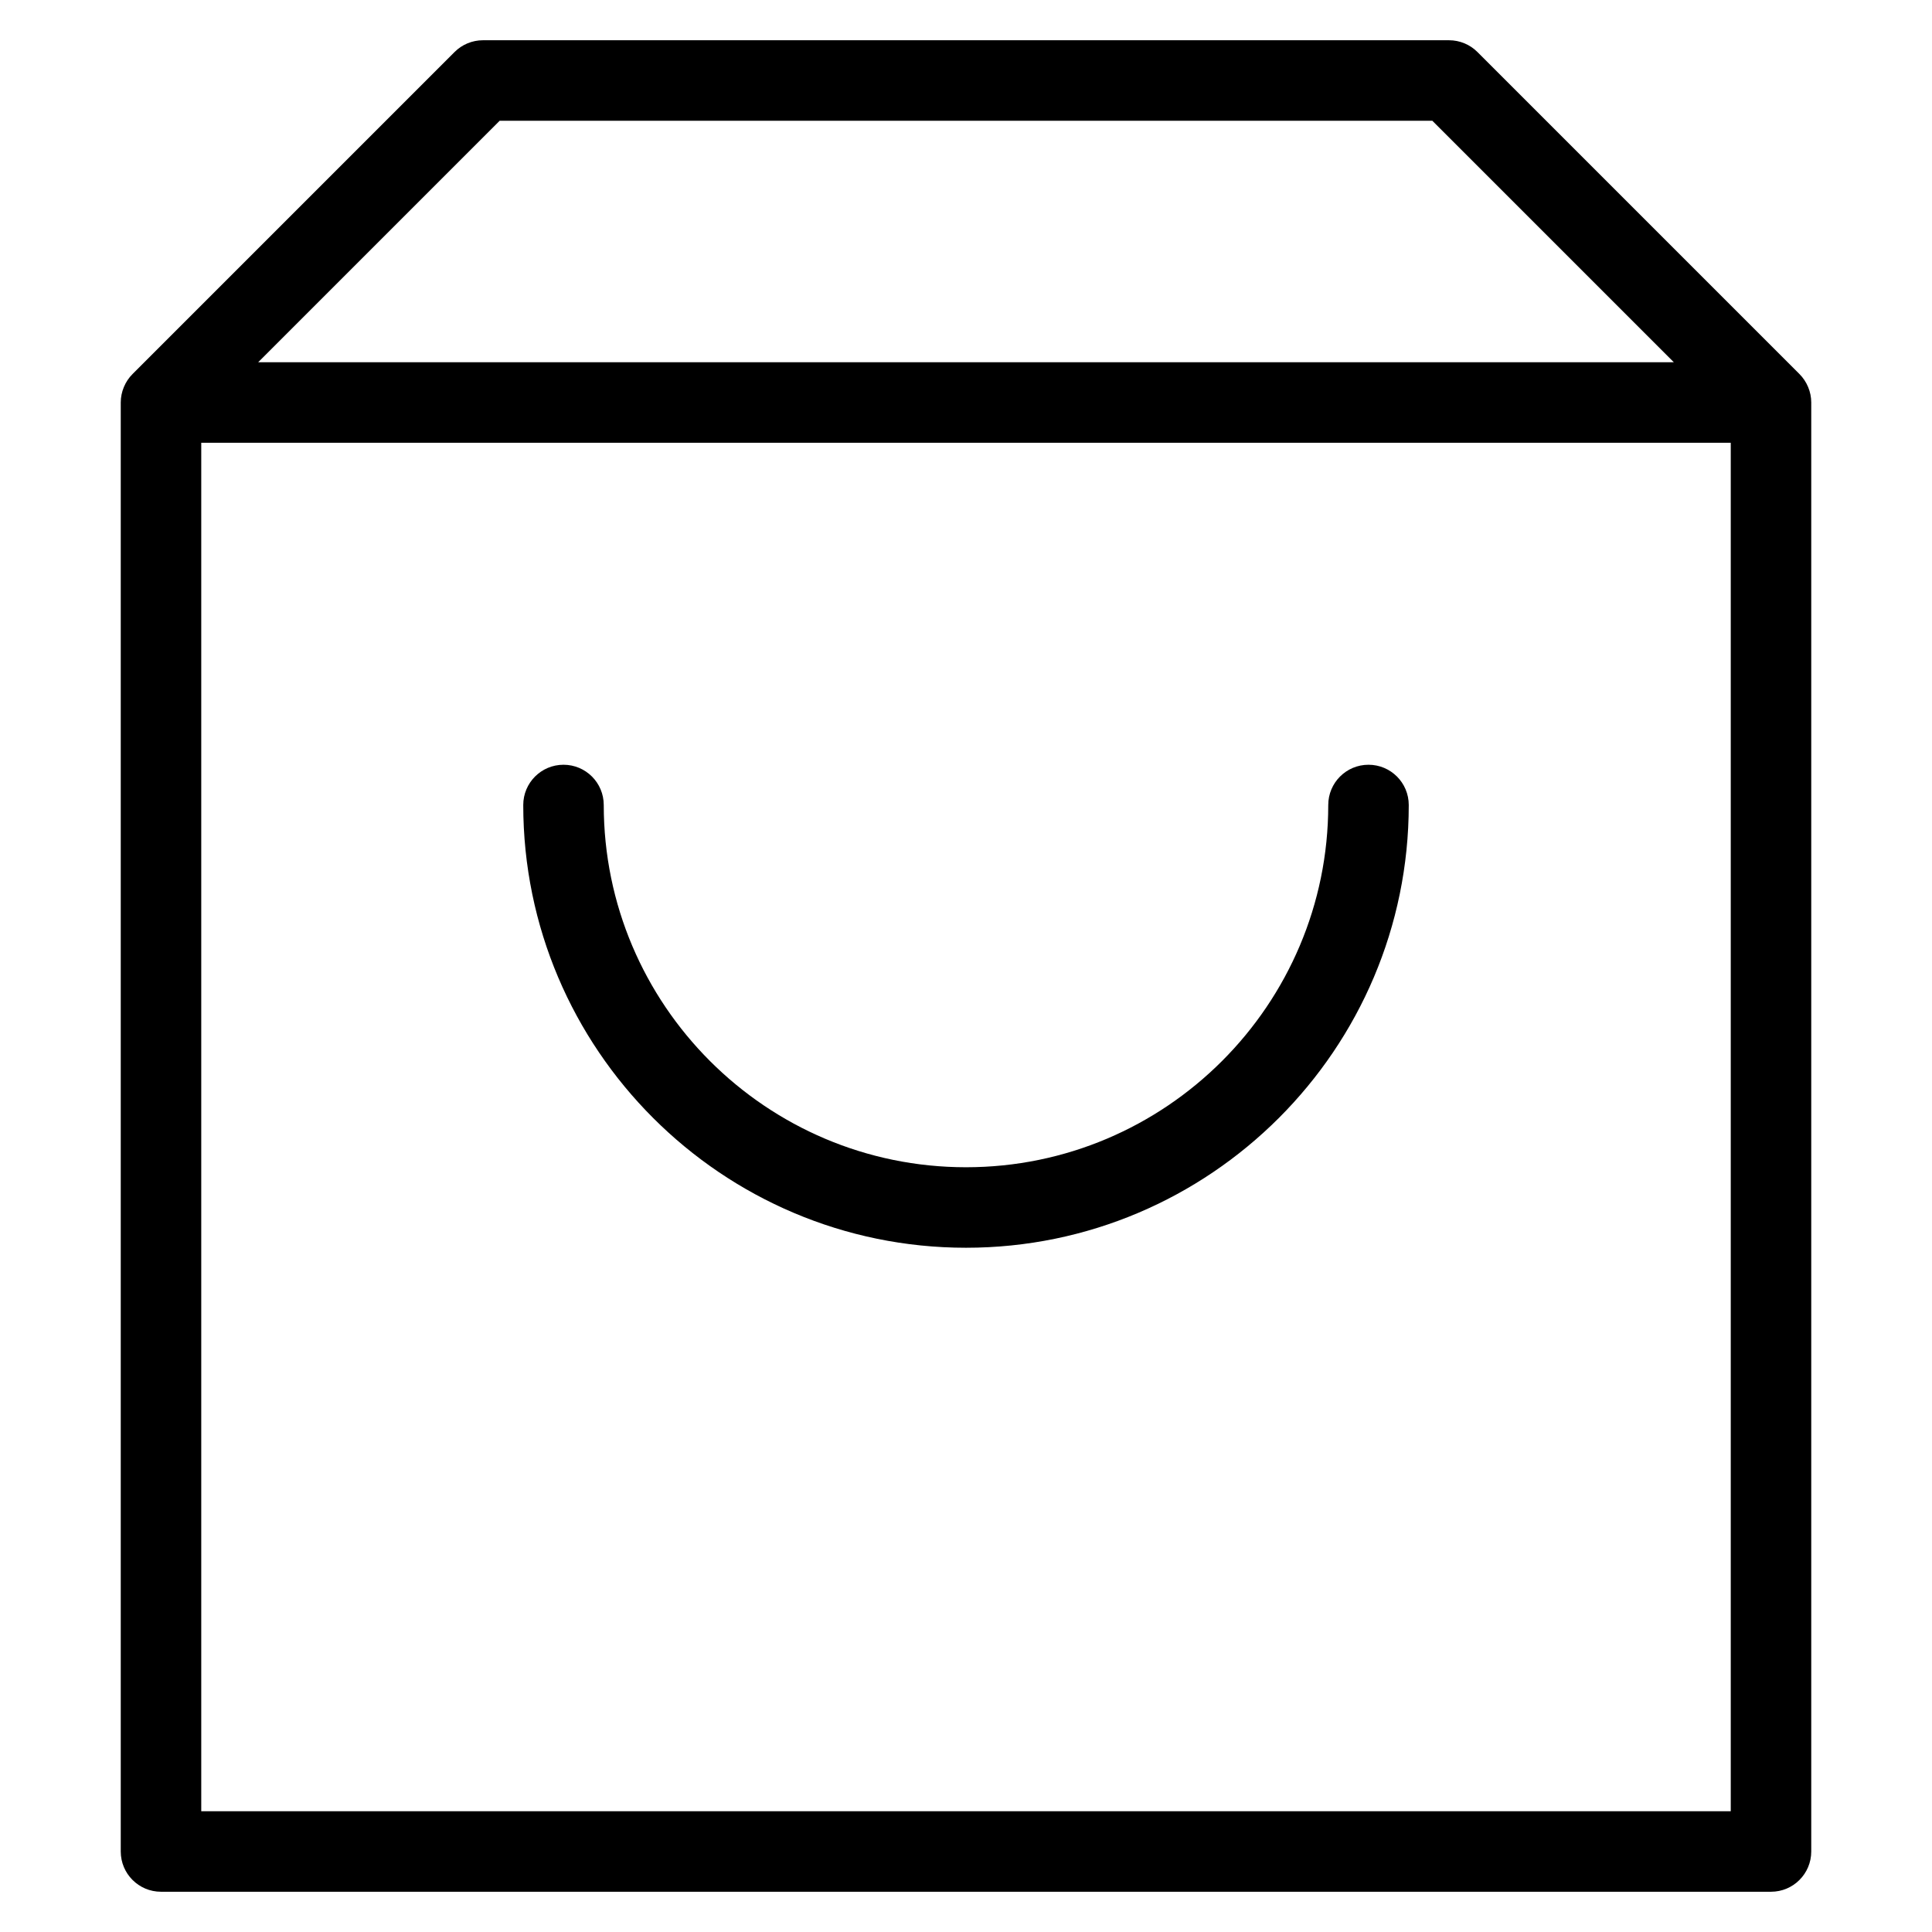 <?xml version="1.0" encoding="utf-8"?>
<!-- Generator: Adobe Illustrator 20.0.0, SVG Export Plug-In . SVG Version: 6.00 Build 0)  -->
<!DOCTYPE svg PUBLIC "-//W3C//DTD SVG 1.1//EN" "http://www.w3.org/Graphics/SVG/1.1/DTD/svg11.dtd">
<svg version="1.1" id="Layer_1" xmlns="http://www.w3.org/2000/svg" xmlns:xlink="http://www.w3.org/1999/xlink" x="0px" y="0px"
	 width="48px" height="48px" viewBox="0 0 48 48" enable-background="new 0 0 48 48" xml:space="preserve">
<path d="M3.078,9.615C3.027,9.736,3,9.867,3,10v36c0,0.552,0.447,1,1,1h40c0.553,0,1-0.448,1-1V10c0-0.133-0.027-0.264-0.078-0.385
	c-0.051-0.122-0.124-0.231-0.216-0.323l-7.999-7.999C36.52,1.105,36.266,1,36,1H12c-0.266,0-0.52,0.105-0.707,0.293L3.294,9.292
	C3.202,9.384,3.128,9.494,3.078,9.615z M5,45V11h38v34H5z M12.414,3h23.172l6,6H6.414L12.414,3z"/>
<path d="M34,19c-0.553,0-1,0.448-1,1c0,4.962-4.037,9-9,9s-9-4.038-9-9c0-0.552-0.447-1-1-1s-1,0.448-1,1c0,6.065,4.935,11,11,11
	s11-4.935,11-11C35,19.448,34.553,19,34,19z"/>
</svg>
